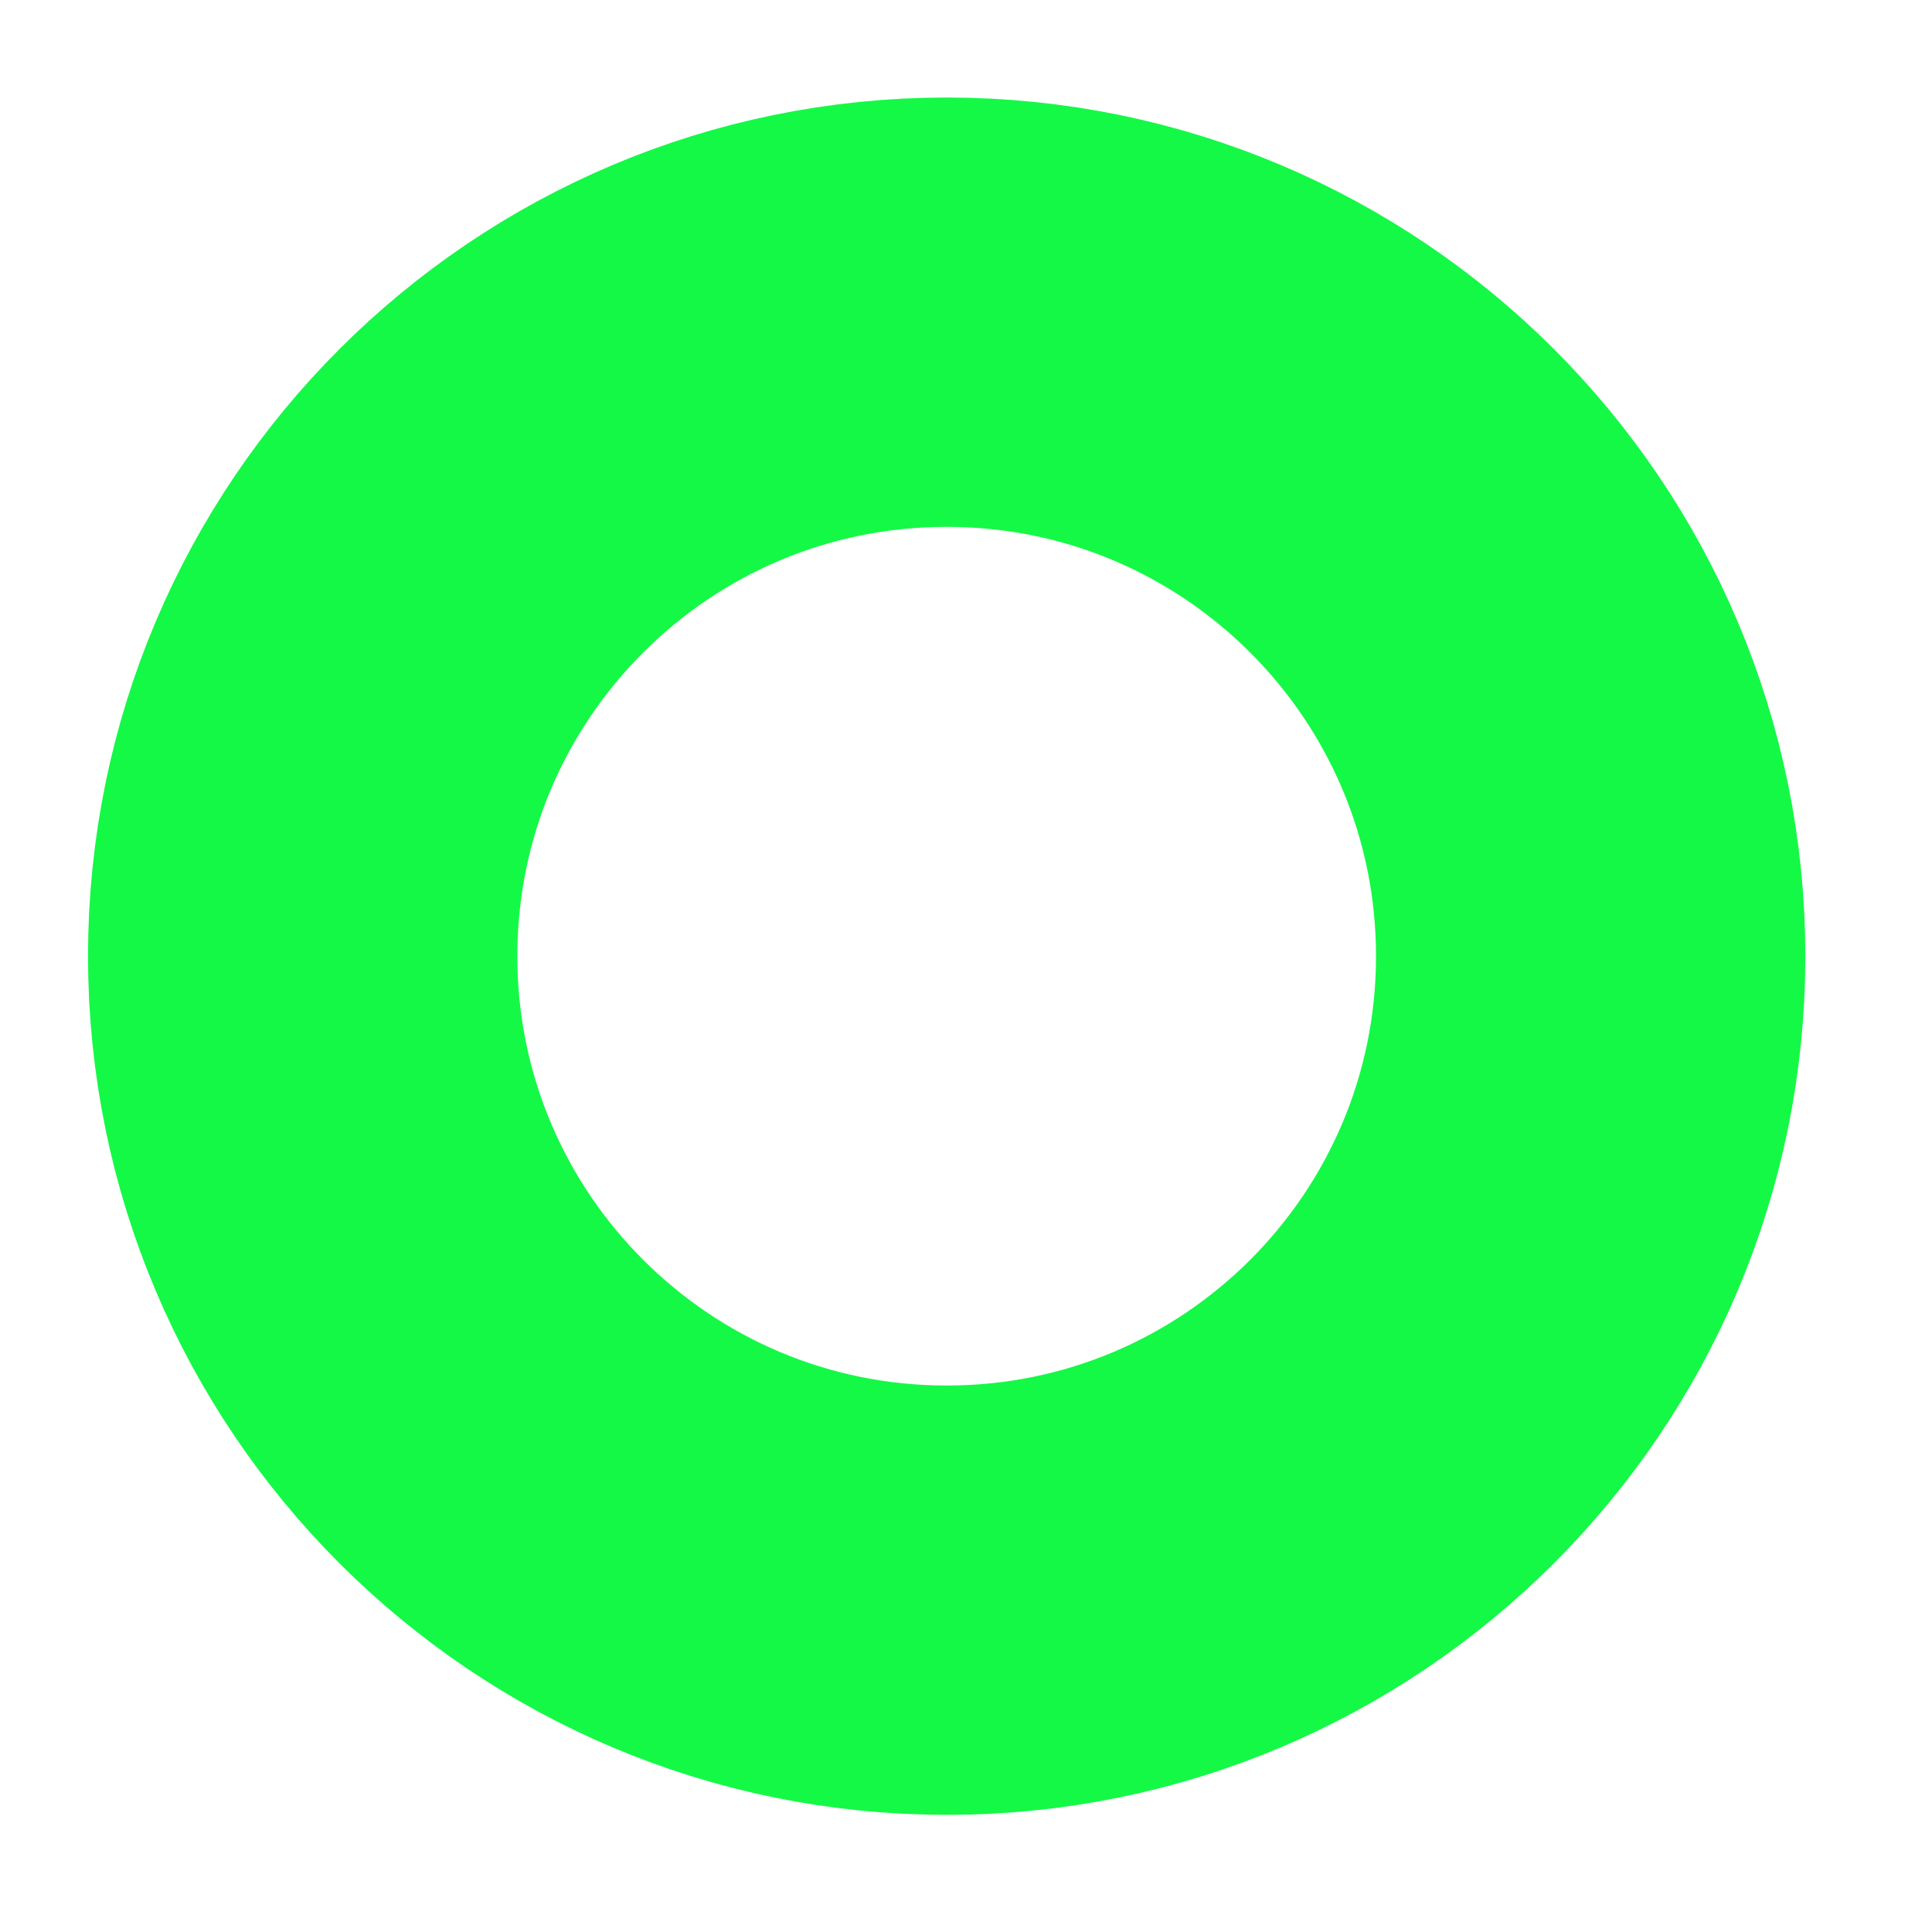 <svg width="90" height="90" viewBox="0 0 90 90" fill="none" xmlns="http://www.w3.org/2000/svg">
<path d="M44.1 74.543C60.669 74.543 74.1 61.111 74.1 44.542C74.1 27.974 60.669 14.543 44.1 14.543C27.531 14.543 14.1 27.974 14.1 44.542C14.1 61.111 27.531 74.543 44.1 74.543Z" stroke="#14F946" stroke-width="20"/>
</svg>
